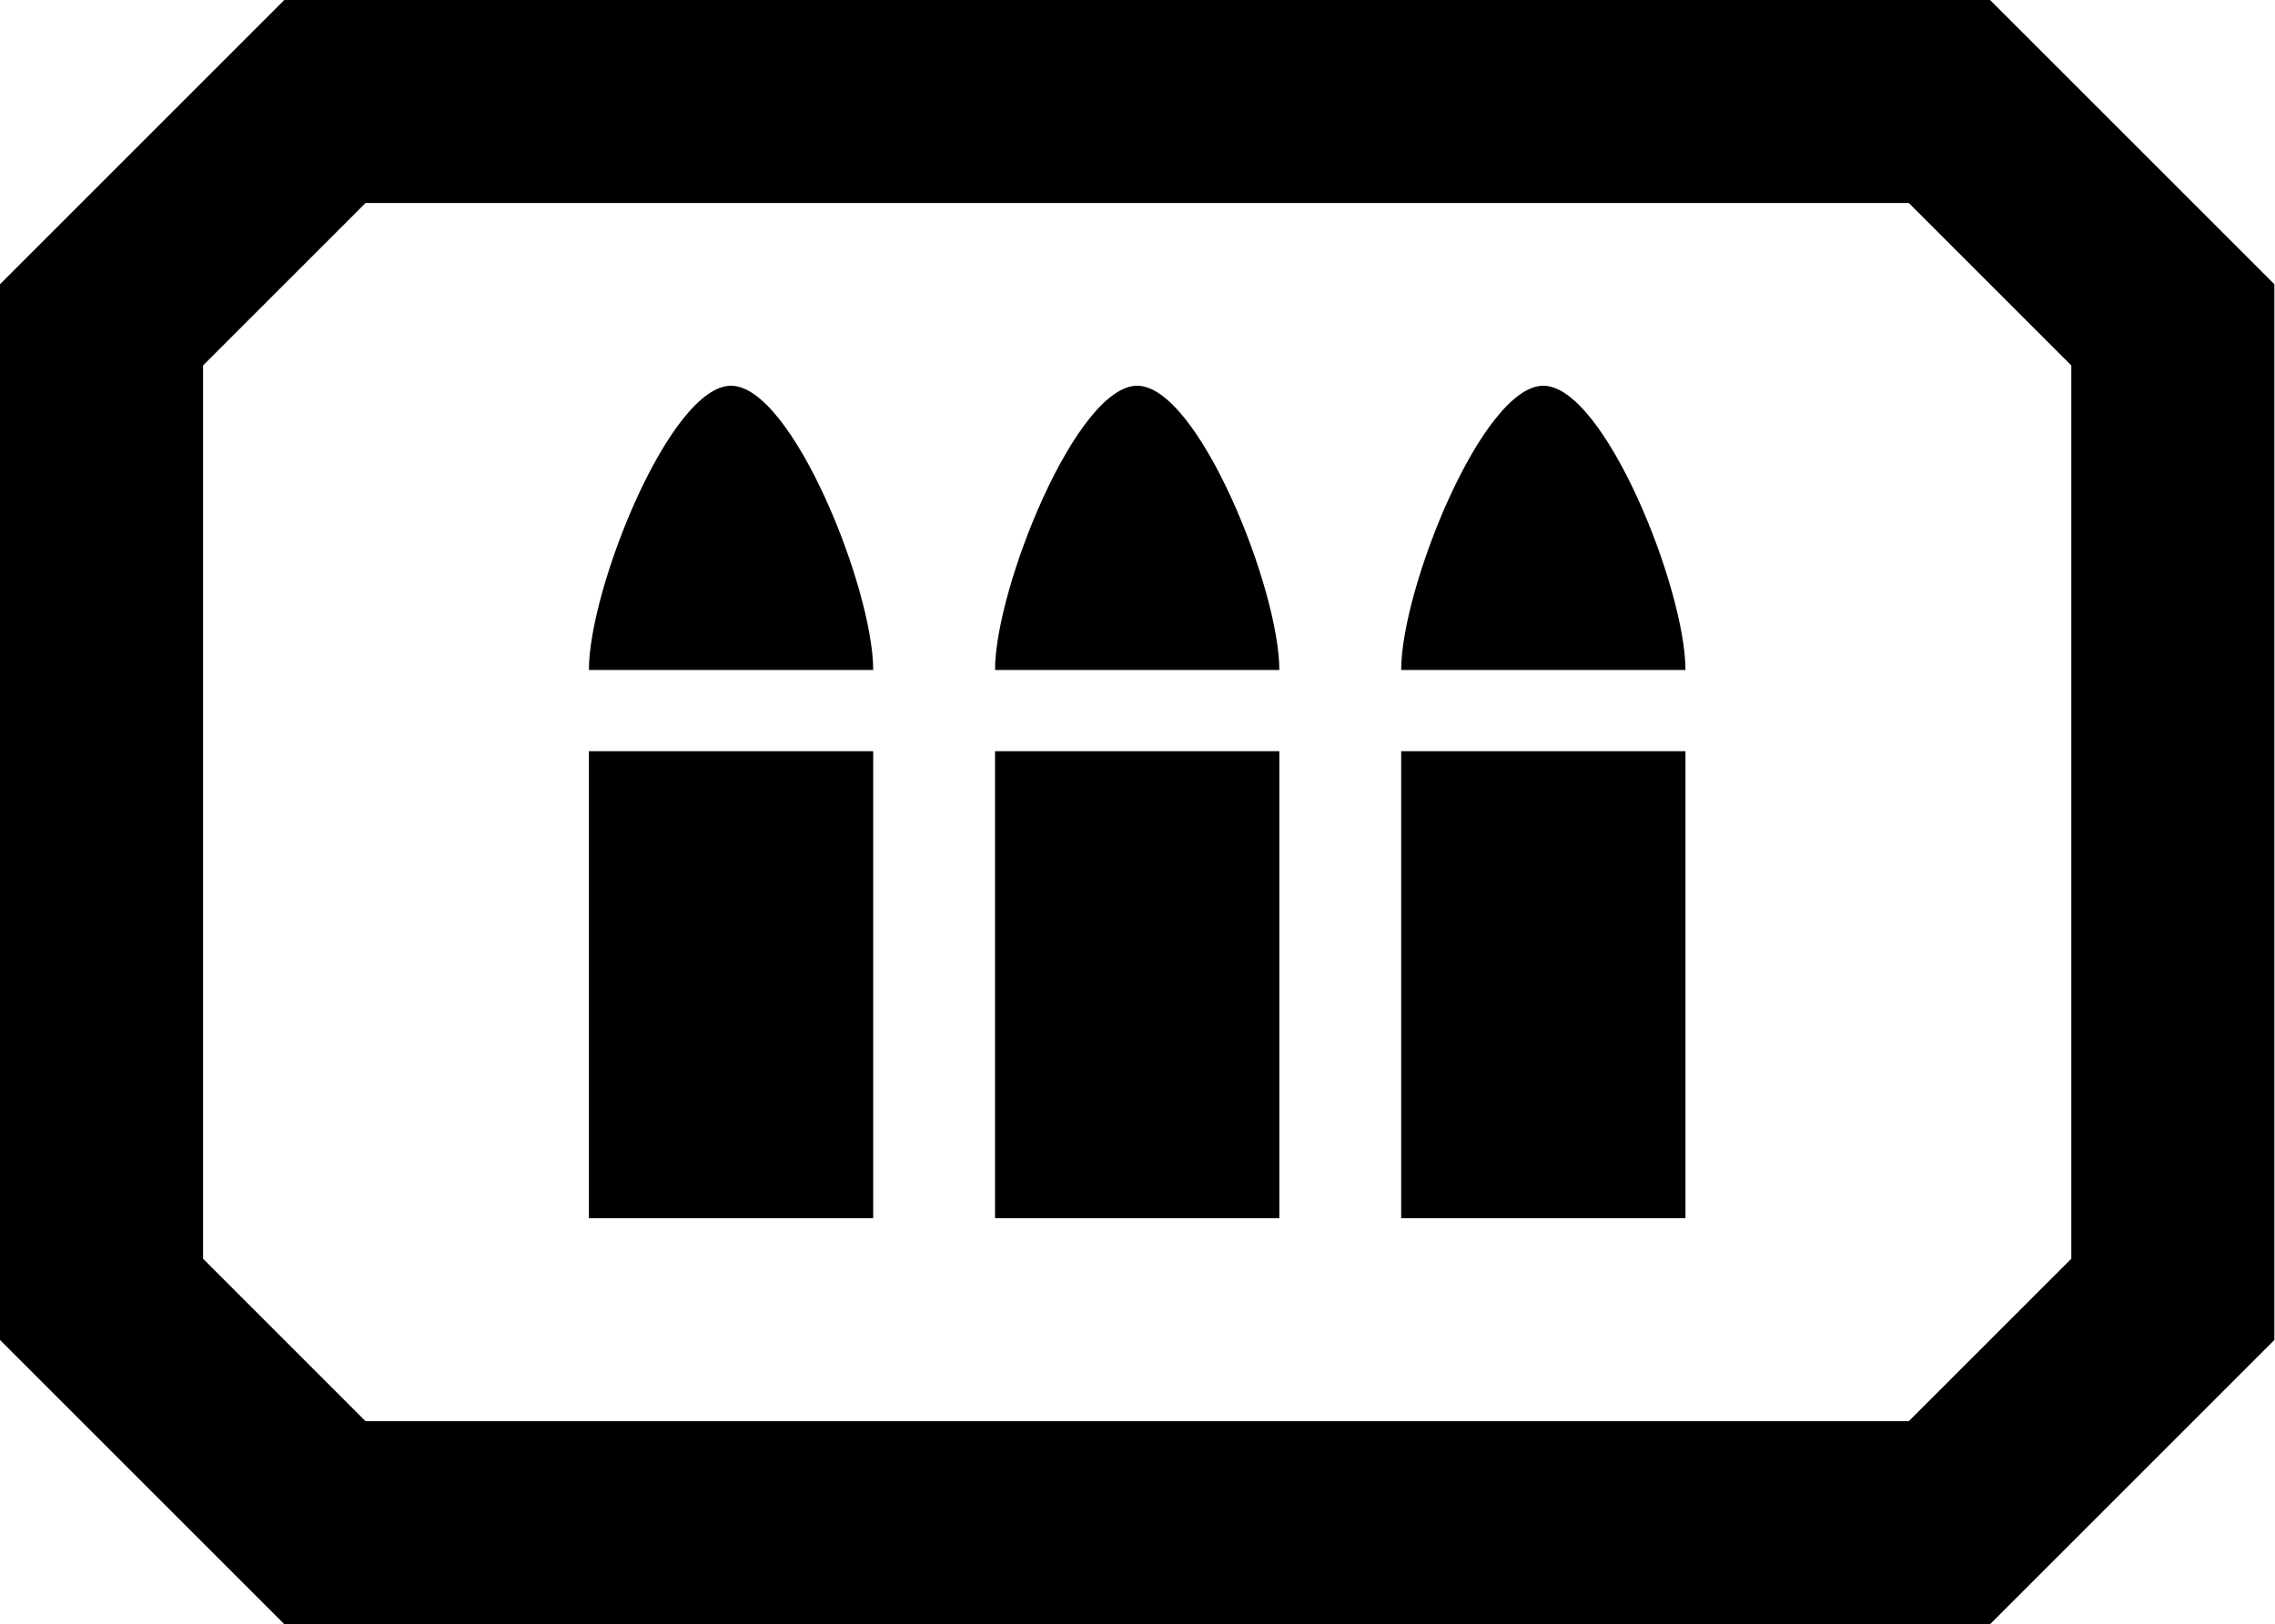 <svg version="1.1" xmlns="http://www.w3.org/2000/svg" viewBox="0 0 1434 1024">
<path d="M460.8 243.2c38.4 0 89.6 128 89.6 179.2h-179.2c0-51.2 51.2-179.2 89.6-179.2z"></path>
<path d="M716.8 243.2c38.4 0 89.6 128 89.6 179.2h-179.2c0-51.2 51.2-179.2 89.6-179.2z"></path>
<path d="M972.8 243.2c38.4 0 89.6 128 89.6 179.2h-179.2c0-51.2 51.2-179.2 89.6-179.2z"></path>
<path d="M371.2 473.6h179.2v294.4h-179.2v-294.4z"></path>
<path d="M627.2 473.6h179.2v294.4h-179.2v-294.4z"></path>
<path d="M883.2 473.6h179.2v294.4h-179.2v-294.4z"></path>
<path d="M179.2 1024l-179.2-179.2v-665.6l179.2-179.2h1075.2l179.2 179.2v665.6l-179.2 179.2zM230.4 896h972.8l102.4-102.4v-563.2l-102.4-102.4h-972.8l-102.4 102.4v563.2z"></path>
</svg>
